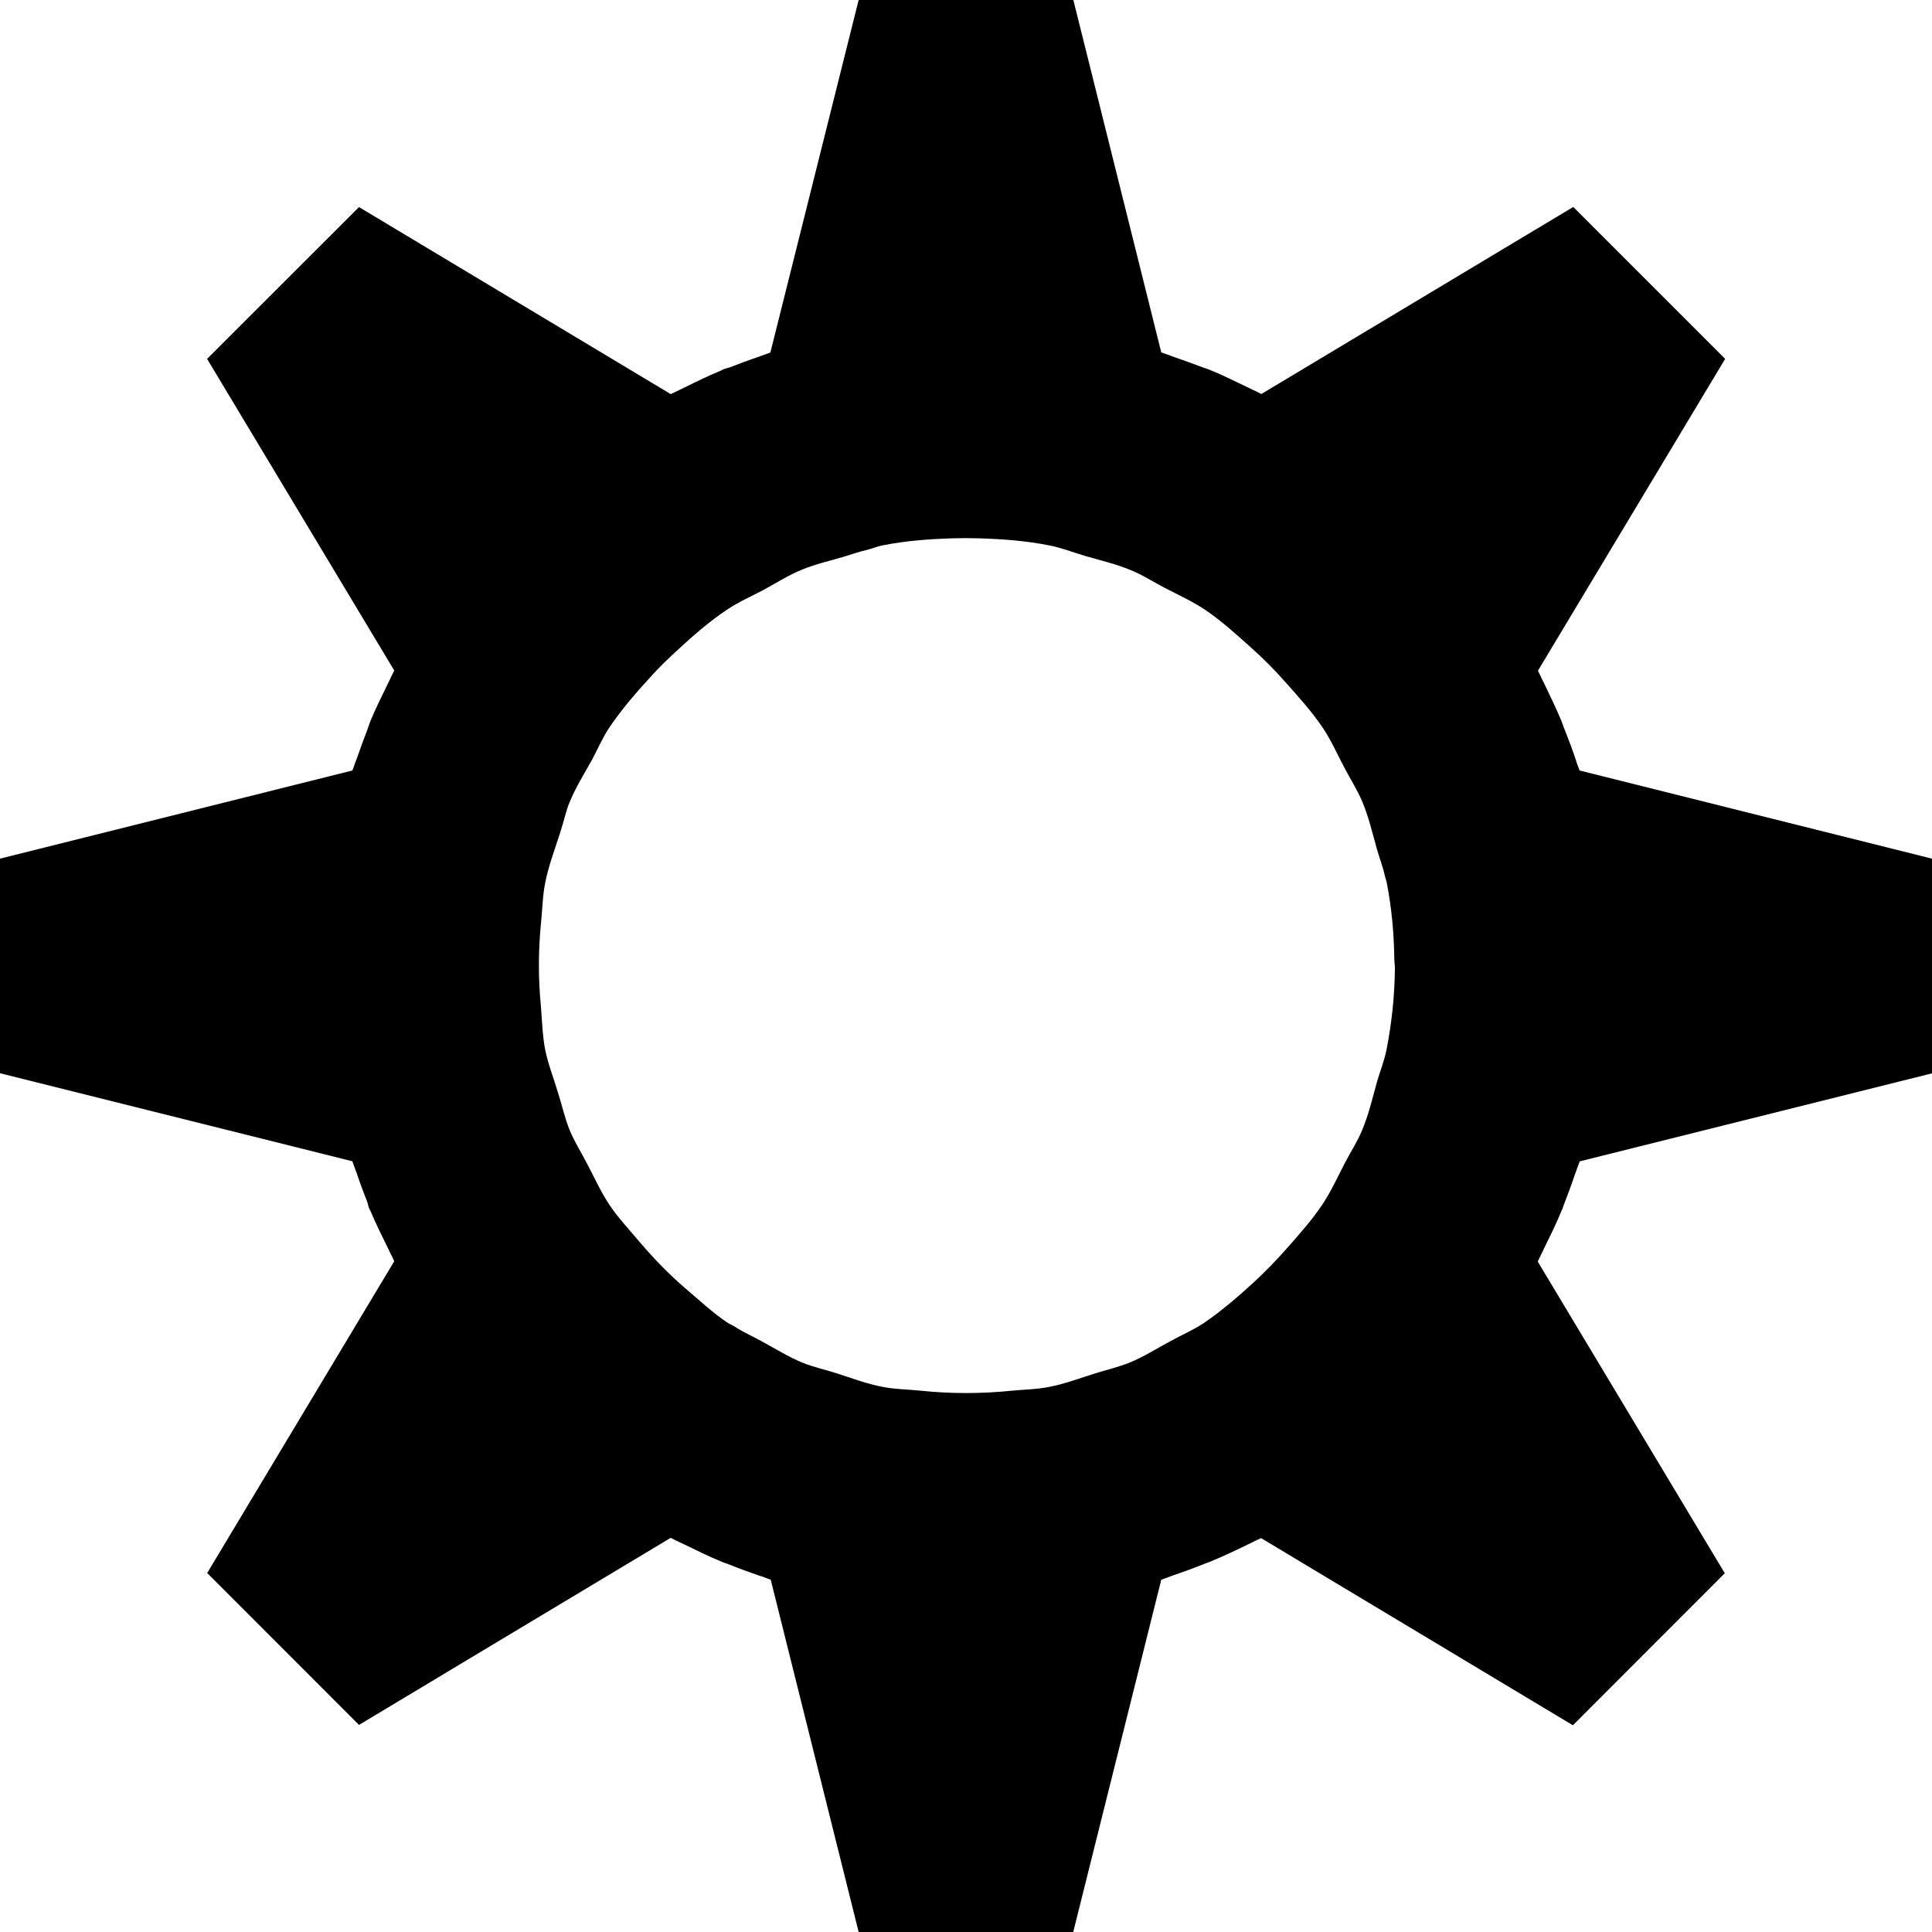 <svg viewBox="0 0 16 16" xmlns="http://www.w3.org/2000/svg"><g color="green"><path d="M12.793,10.327c0.048-0.099,0.097-0.196,0.138-0.298c0.012-0.023,0.018-0.049,0.028-0.072 c0.03-0.079,0.06-0.158,0.086-0.238c0.005-0.013,0.01-0.023,0.014-0.038c0.008-0.021,0.016-0.041,0.023-0.063L16,8.889V7.111 l-2.918-0.73c-0.009-0.024-0.019-0.047-0.027-0.071c0-0.003-0.001-0.008-0.003-0.012c-0.028-0.085-0.06-0.17-0.093-0.253 c-0.011-0.025-0.018-0.05-0.028-0.075c-0.044-0.107-0.095-0.208-0.144-0.312c-0.011-0.02-0.02-0.04-0.029-0.06 c-0.008-0.015-0.015-0.03-0.021-0.044l1.55-2.582l-1.258-1.258l-2.583,1.549c-0.011-0.005-0.021-0.01-0.031-0.016 c-0.03-0.014-0.059-0.027-0.086-0.041c-0.1-0.047-0.195-0.096-0.298-0.138c-0.025-0.011-0.053-0.019-0.077-0.028 C9.879,3.012,9.804,2.984,9.727,2.958C9.711,2.952,9.694,2.946,9.678,2.94c-0.021-0.007-0.04-0.015-0.061-0.022L8.889,0H7.111 L6.38,2.919C6.361,2.926,6.343,2.934,6.323,2.94C6.308,2.945,6.292,2.952,6.275,2.957C6.199,2.983,6.124,3.011,6.05,3.04 C6.031,3.047,6.011,3.05,5.992,3.058C5.983,3.061,5.977,3.066,5.968,3.07c-0.102,0.042-0.2,0.09-0.299,0.139 C5.644,3.222,5.617,3.233,5.592,3.246C5.58,3.253,5.566,3.258,5.555,3.264L2.973,1.715L1.715,2.972l1.55,2.581 C3.259,5.564,3.254,5.574,3.249,5.585c-0.015,0.03-0.028,0.06-0.043,0.09C3.159,5.771,3.111,5.867,3.07,5.966 c-0.012,0.029-0.02,0.058-0.031,0.086c-0.028,0.072-0.055,0.146-0.08,0.218c-0.006,0.018-0.014,0.035-0.02,0.053 C2.934,6.343,2.925,6.362,2.918,6.381L0,7.111v1.777l2.918,0.729C2.925,9.639,2.934,9.659,2.941,9.68 C2.945,9.693,2.95,9.707,2.956,9.72C2.981,9.798,3.01,9.875,3.04,9.95c0.007,0.019,0.01,0.039,0.017,0.058 c0.003,0.008,0.01,0.016,0.013,0.025c0.044,0.104,0.094,0.205,0.144,0.306c0.01,0.022,0.02,0.044,0.031,0.063 c0.007,0.014,0.013,0.028,0.02,0.043l-1.549,2.582l1.257,1.258l2.581-1.549c0.012,0.006,0.023,0.01,0.036,0.018 c0.025,0.013,0.053,0.024,0.079,0.037c0.101,0.049,0.2,0.099,0.304,0.141c0.022,0.01,0.046,0.016,0.069,0.026 c0.082,0.033,0.166,0.063,0.252,0.093c0.007,0.002,0.014,0.004,0.021,0.006c0.023,0.009,0.045,0.018,0.068,0.026L7.111,16h1.777 l0.729-2.917c0.021-0.008,0.042-0.016,0.062-0.023c0.014-0.005,0.026-0.009,0.04-0.015c0.082-0.027,0.163-0.057,0.241-0.088 c0.022-0.01,0.045-0.016,0.065-0.025c0.109-0.045,0.216-0.096,0.321-0.147c0.017-0.009,0.033-0.016,0.05-0.025 c0.017-0.007,0.032-0.015,0.048-0.022l2.582,1.55l1.258-1.259l-1.549-2.581c0.006-0.011,0.009-0.021,0.015-0.032 C12.766,10.385,12.779,10.355,12.793,10.327z M11.482,8.696c-0.019,0.092-0.054,0.179-0.08,0.269 c-0.037,0.135-0.069,0.271-0.123,0.398c-0.037,0.09-0.092,0.174-0.137,0.26c-0.062,0.119-0.118,0.244-0.192,0.354 c-0.087,0.131-0.196,0.251-0.303,0.373c-0.083,0.093-0.168,0.181-0.259,0.265c-0.133,0.122-0.271,0.241-0.417,0.341 c-0.089,0.059-0.186,0.1-0.278,0.151c-0.112,0.06-0.22,0.129-0.337,0.177c-0.094,0.038-0.195,0.061-0.293,0.092 c-0.125,0.039-0.248,0.086-0.376,0.11c-0.103,0.021-0.211,0.021-0.316,0.032c-0.25,0.025-0.499,0.025-0.748-0.001 c-0.104-0.011-0.21-0.011-0.311-0.031c-0.131-0.024-0.258-0.073-0.387-0.114c-0.094-0.03-0.192-0.051-0.282-0.088 c-0.112-0.046-0.217-0.112-0.324-0.17c-0.075-0.042-0.153-0.076-0.226-0.122c-0.021-0.015-0.047-0.024-0.068-0.038 c-0.122-0.082-0.232-0.184-0.345-0.281c-0.137-0.117-0.262-0.246-0.379-0.383c-0.087-0.104-0.181-0.203-0.254-0.312 c-0.07-0.105-0.122-0.221-0.181-0.333C4.817,9.549,4.759,9.459,4.718,9.36c-0.042-0.103-0.065-0.213-0.1-0.321 c-0.035-0.116-0.08-0.23-0.104-0.35C4.492,8.572,4.489,8.448,4.479,8.326C4.457,8.099,4.458,7.874,4.48,7.647 C4.492,7.535,4.493,7.42,4.515,7.312C4.541,7.177,4.59,7.048,4.632,6.917c0.005-0.016,0.01-0.032,0.015-0.048 c0.025-0.075,0.04-0.154,0.07-0.225c0.05-0.122,0.121-0.236,0.186-0.352C4.95,6.204,4.989,6.111,5.045,6.027 c0.103-0.153,0.227-0.296,0.356-0.436c0.064-0.07,0.132-0.136,0.203-0.201c0.135-0.125,0.273-0.246,0.423-0.345 C6.12,4.983,6.224,4.938,6.324,4.885c0.104-0.057,0.207-0.122,0.316-0.167c0.112-0.046,0.232-0.073,0.35-0.108 c0.061-0.019,0.121-0.04,0.183-0.054c0.045-0.011,0.089-0.03,0.134-0.039c0.189-0.038,0.386-0.053,0.586-0.059 c0.07-0.002,0.14-0.002,0.211,0c0.2,0.006,0.4,0.021,0.591,0.06c0.102,0.02,0.199,0.059,0.298,0.088 c0.125,0.036,0.25,0.065,0.37,0.115C9.46,4.76,9.55,4.818,9.645,4.868c0.111,0.058,0.227,0.11,0.332,0.18 c0.133,0.089,0.256,0.201,0.379,0.311c0.103,0.091,0.199,0.188,0.289,0.29c0.109,0.122,0.219,0.244,0.308,0.376 c0.071,0.104,0.121,0.221,0.181,0.333c0.049,0.094,0.107,0.184,0.147,0.279c0.053,0.126,0.085,0.262,0.122,0.395 c0.021,0.074,0.05,0.147,0.066,0.222c0.004,0.017,0.01,0.032,0.014,0.049c0.041,0.206,0.061,0.419,0.064,0.636 c0,0.026,0.005,0.053,0.005,0.08C11.55,8.25,11.525,8.477,11.482,8.696z" fill="currentcolor"/></g></svg>
